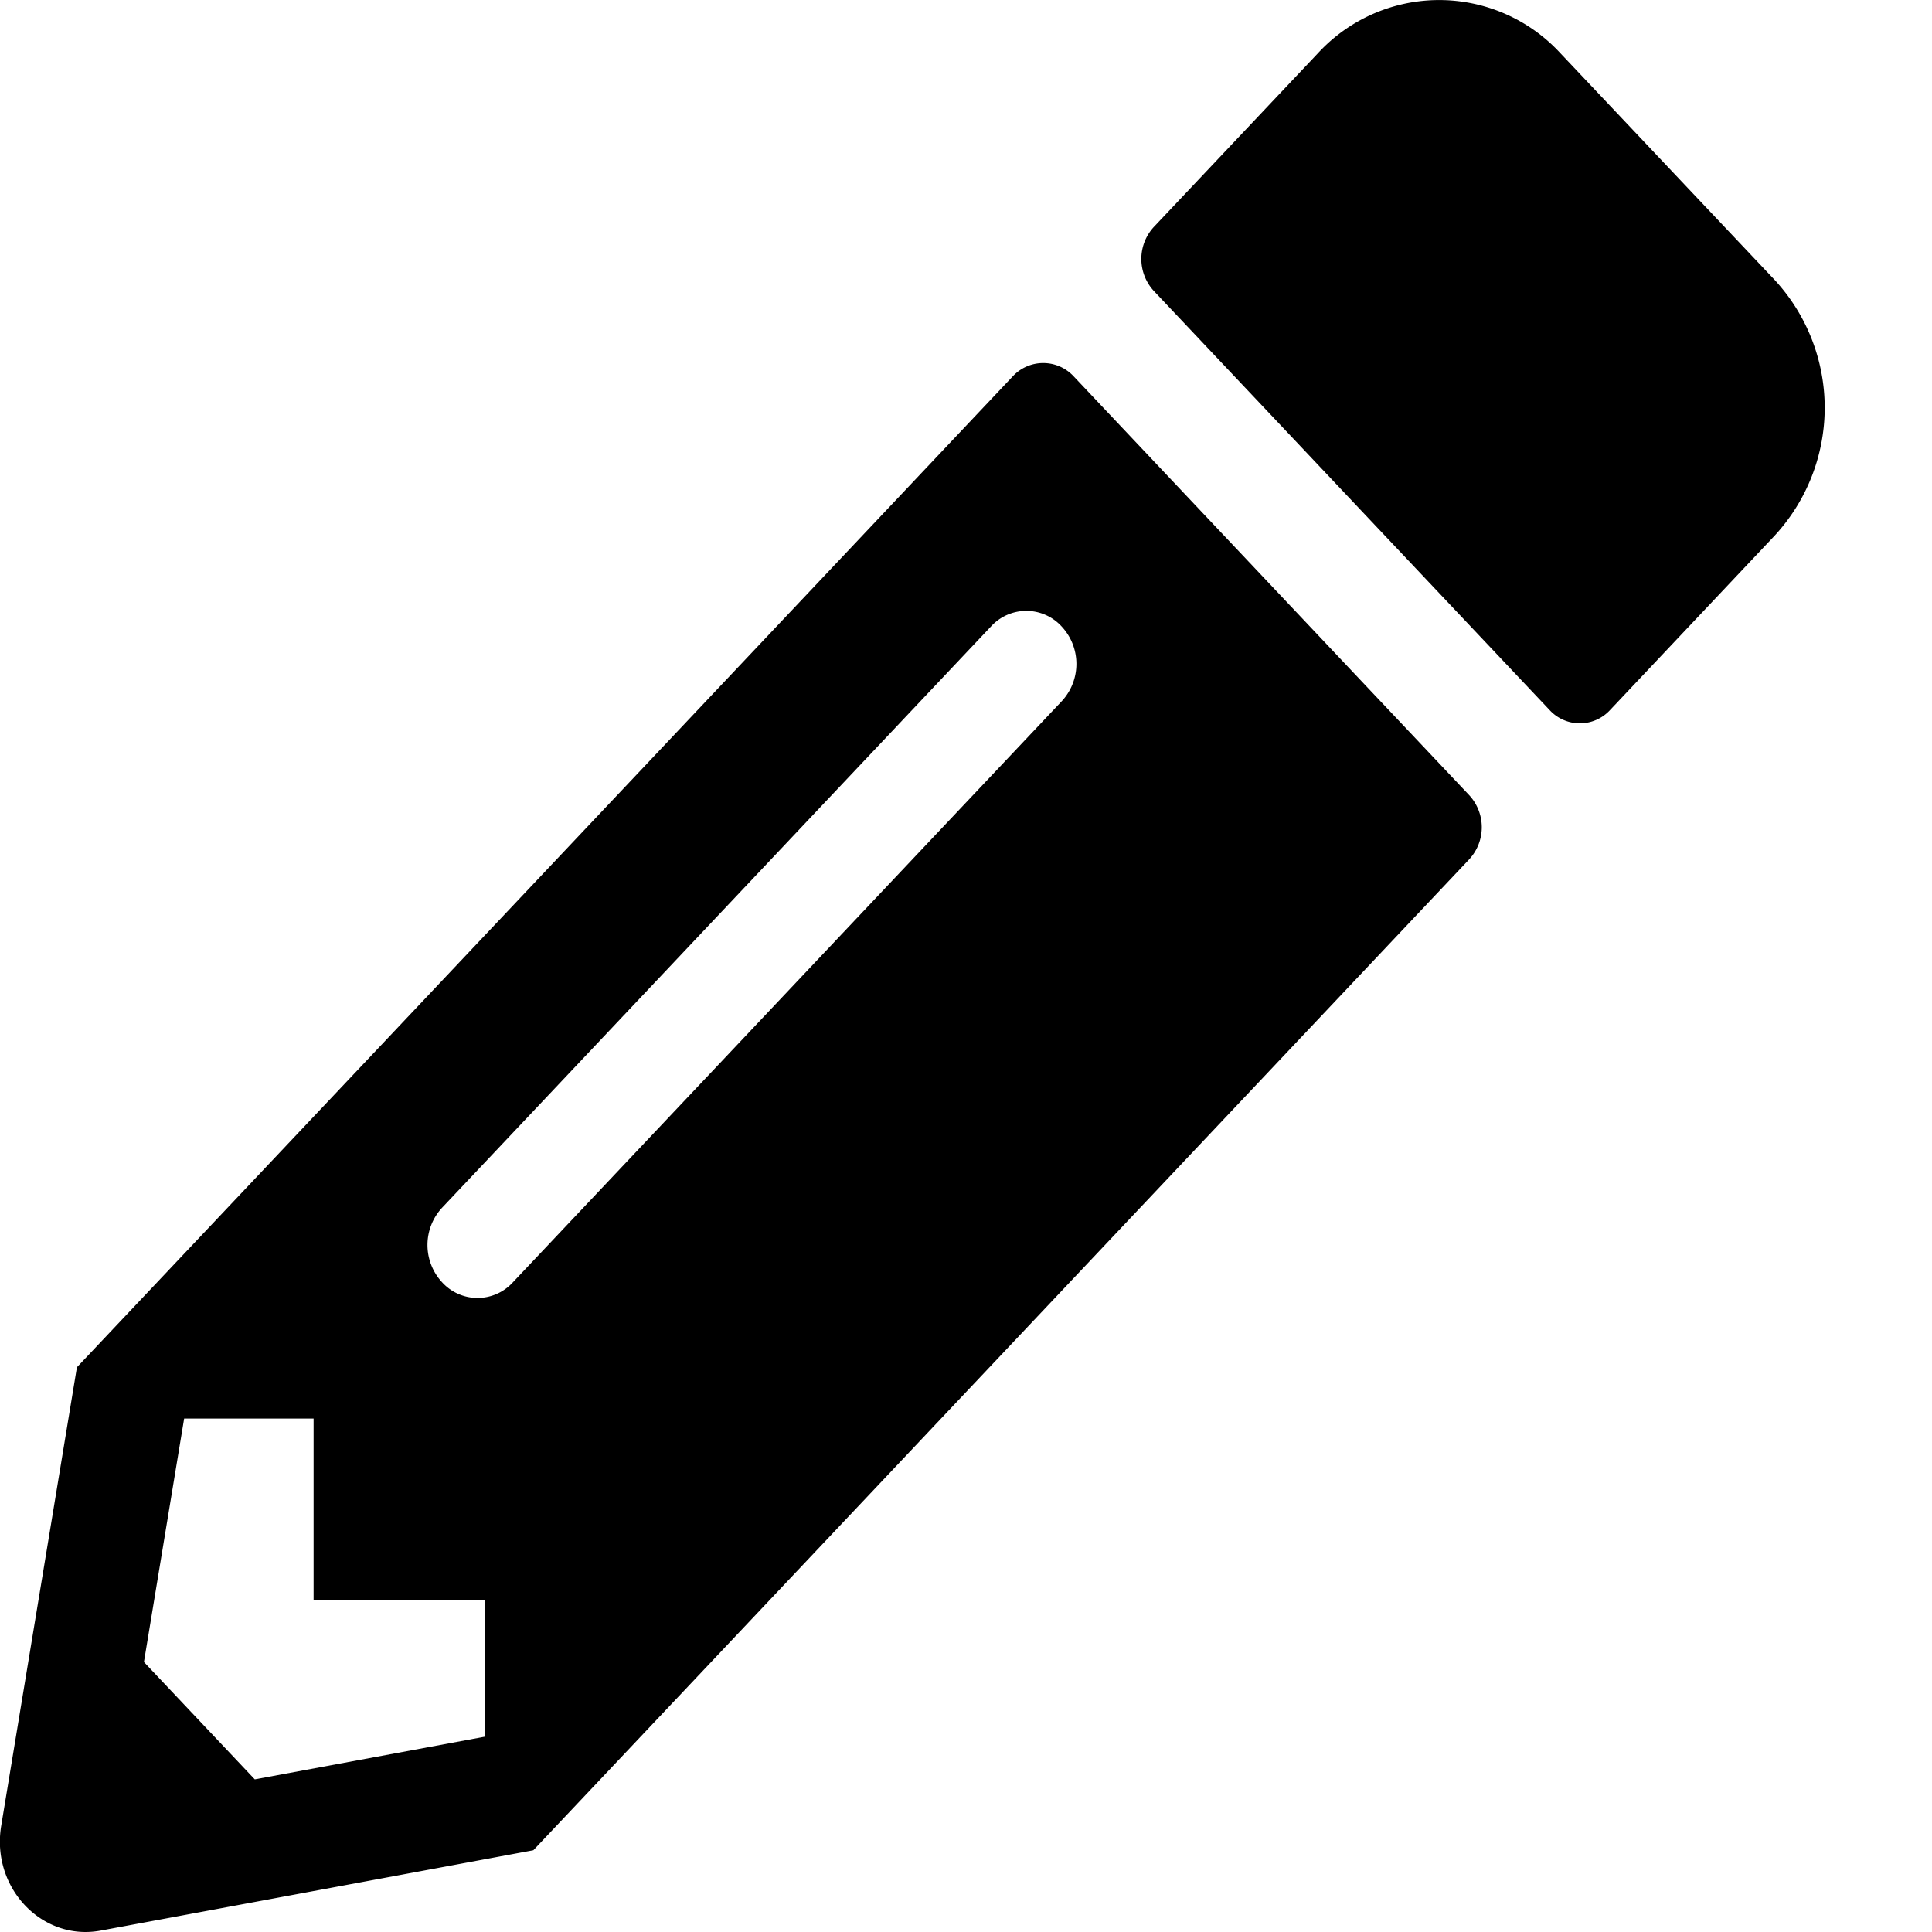 <svg xmlns="http://www.w3.org/2000/svg" width="16" height="16" fill="none"><path fill="#000" d="m14.695 4.438-1.36 1.441a.34.34 0 0 1-.503 0L9.556 2.41a.391.391 0 0 1 0-.531l1.36-1.44a1.365 1.365 0 0 1 2.005 0l1.774 1.877a1.56 1.56 0 0 1 0 2.122ZM8.387 3.117l-7.75 8.206L.01 15.12c-.085.513.337.956.82.869l3.587-.666 7.75-8.206a.391.391 0 0 0 0-.532L8.892 3.117a.344.344 0 0 0-.505 0ZM3.662 10.62a.454.454 0 0 1 0-.619l4.545-4.813a.396.396 0 0 1 .585 0 .454.454 0 0 1 0 .62L4.247 10.62a.396.396 0 0 1-.585 0Zm-1.065 2.628h1.416v1.135l-1.903.353-.918-.972.333-2.016h1.072v1.5Z"/></svg>